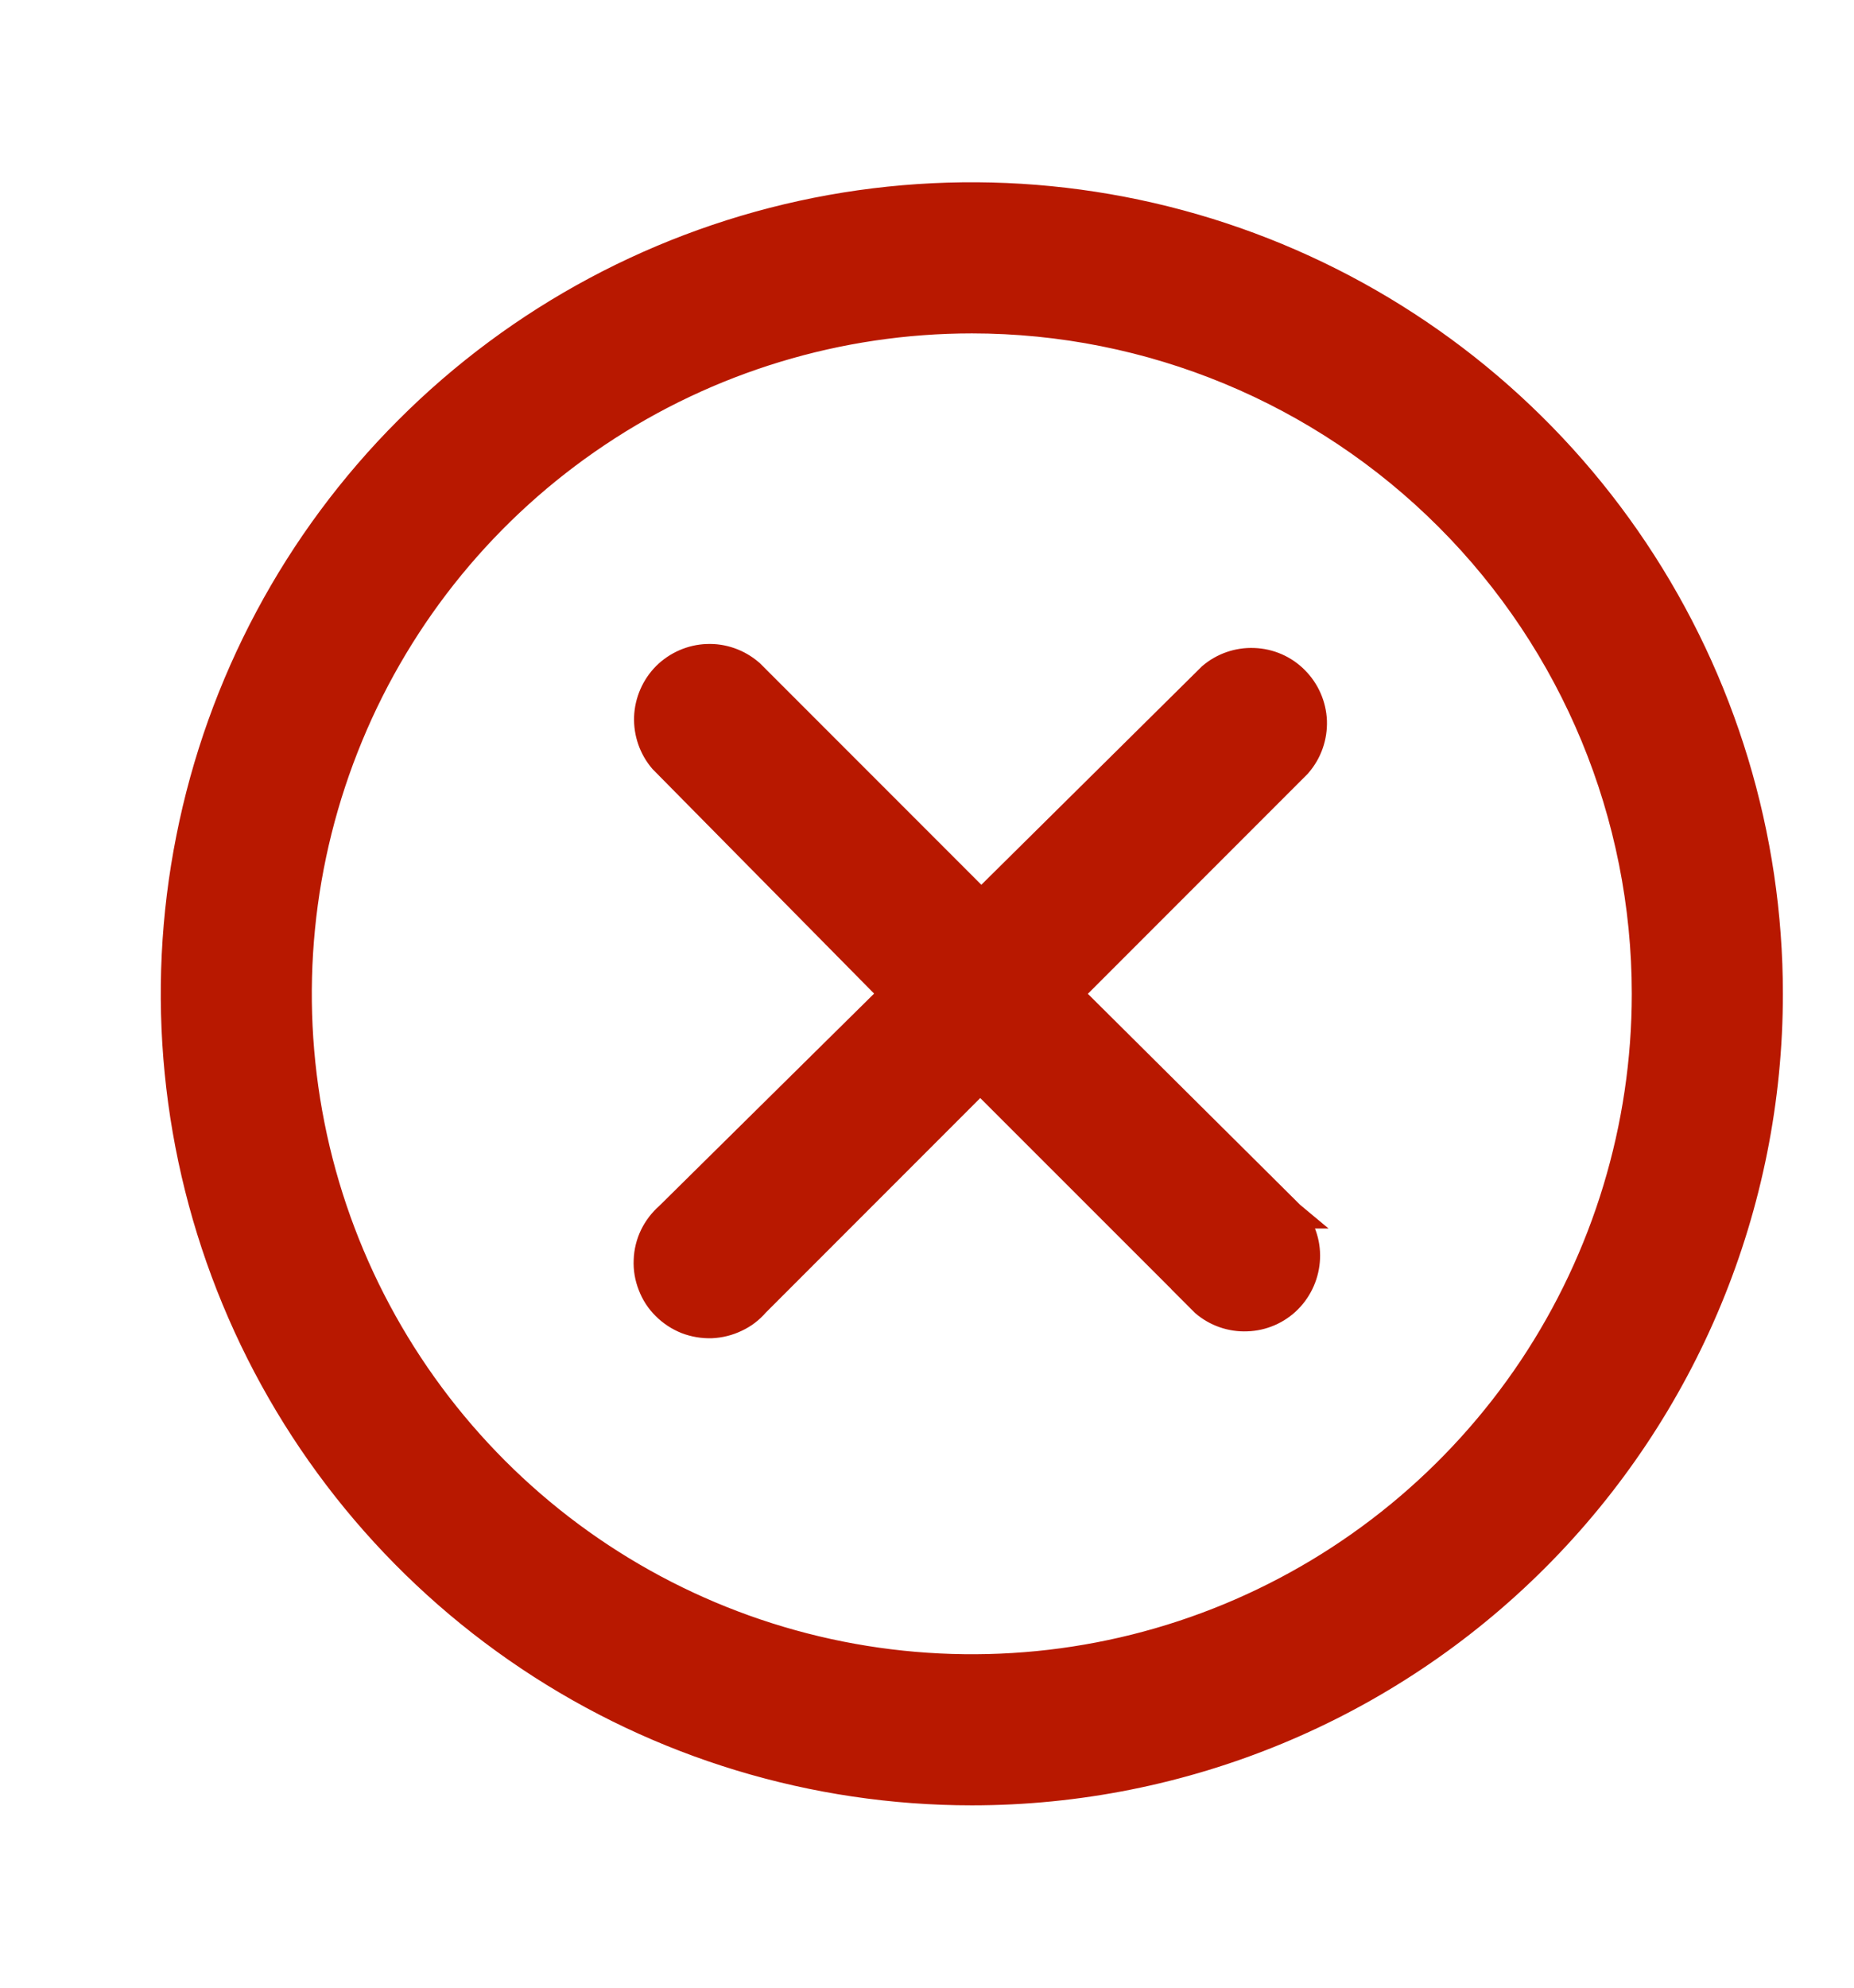 <svg width="14" height="15" viewBox="0 0 14 15" fill="none" xmlns="http://www.w3.org/2000/svg">
<path d="M8.073 7.5L9.802 5.771L9.802 5.771L9.807 5.765C9.884 5.675 9.924 5.56 9.92 5.441C9.915 5.323 9.866 5.211 9.782 5.127C9.699 5.043 9.586 4.994 9.468 4.99C9.35 4.985 9.234 5.025 9.144 5.102L9.144 5.102L9.139 5.107L7.41 6.818L5.67 5.078L5.67 5.078L5.664 5.073C5.574 4.996 5.458 4.955 5.34 4.96C5.222 4.964 5.109 5.014 5.025 5.097C4.942 5.181 4.893 5.293 4.888 5.412C4.884 5.53 4.924 5.646 5.001 5.736L5.001 5.736L5.006 5.741L6.742 7.499L5.046 9.174C4.998 9.216 4.959 9.267 4.931 9.324C4.903 9.382 4.887 9.446 4.885 9.511C4.882 9.575 4.893 9.64 4.917 9.7C4.94 9.761 4.976 9.816 5.022 9.861C5.068 9.907 5.123 9.943 5.183 9.967C5.243 9.99 5.308 10.001 5.373 9.999C5.438 9.996 5.501 9.98 5.559 9.952C5.617 9.925 5.668 9.886 5.709 9.838L7.402 8.145L9.087 9.829L9.086 9.829L9.092 9.835C9.182 9.912 9.298 9.952 9.416 9.947C9.535 9.943 9.647 9.894 9.731 9.81C9.814 9.726 9.863 9.614 9.868 9.495C9.873 9.377 9.832 9.261 9.755 9.171L9.756 9.171L9.75 9.166L8.073 7.5Z" fill="#B81800" stroke="#B81800" stroke-width="0.2"/>
<path d="M3.992 12.509C4.982 13.171 6.147 13.524 7.339 13.524C8.936 13.524 10.469 12.89 11.598 11.76C12.728 10.63 13.363 9.098 13.363 7.5C13.363 6.308 13.01 5.144 12.348 4.153C11.686 3.162 10.745 2.39 9.644 1.934C8.543 1.478 7.332 1.359 6.163 1.591C4.995 1.824 3.921 2.397 3.079 3.24C2.236 4.082 1.662 5.156 1.43 6.325C1.197 7.493 1.317 8.705 1.773 9.805C2.229 10.906 3.001 11.847 3.992 12.509ZM4.514 3.273C5.35 2.714 6.333 2.416 7.339 2.416C8.687 2.416 9.98 2.952 10.933 3.905C11.887 4.858 12.422 6.152 12.422 7.5C12.422 8.505 12.124 9.488 11.566 10.324C11.007 11.16 10.213 11.812 9.284 12.197C8.355 12.582 7.333 12.682 6.347 12.486C5.361 12.29 4.455 11.806 3.744 11.095C3.033 10.384 2.548 9.478 2.352 8.492C2.156 7.506 2.257 6.483 2.642 5.554C3.026 4.625 3.678 3.831 4.514 3.273Z" fill="#B81800" stroke="#B81800" stroke-width="0.2"/>
</svg>
